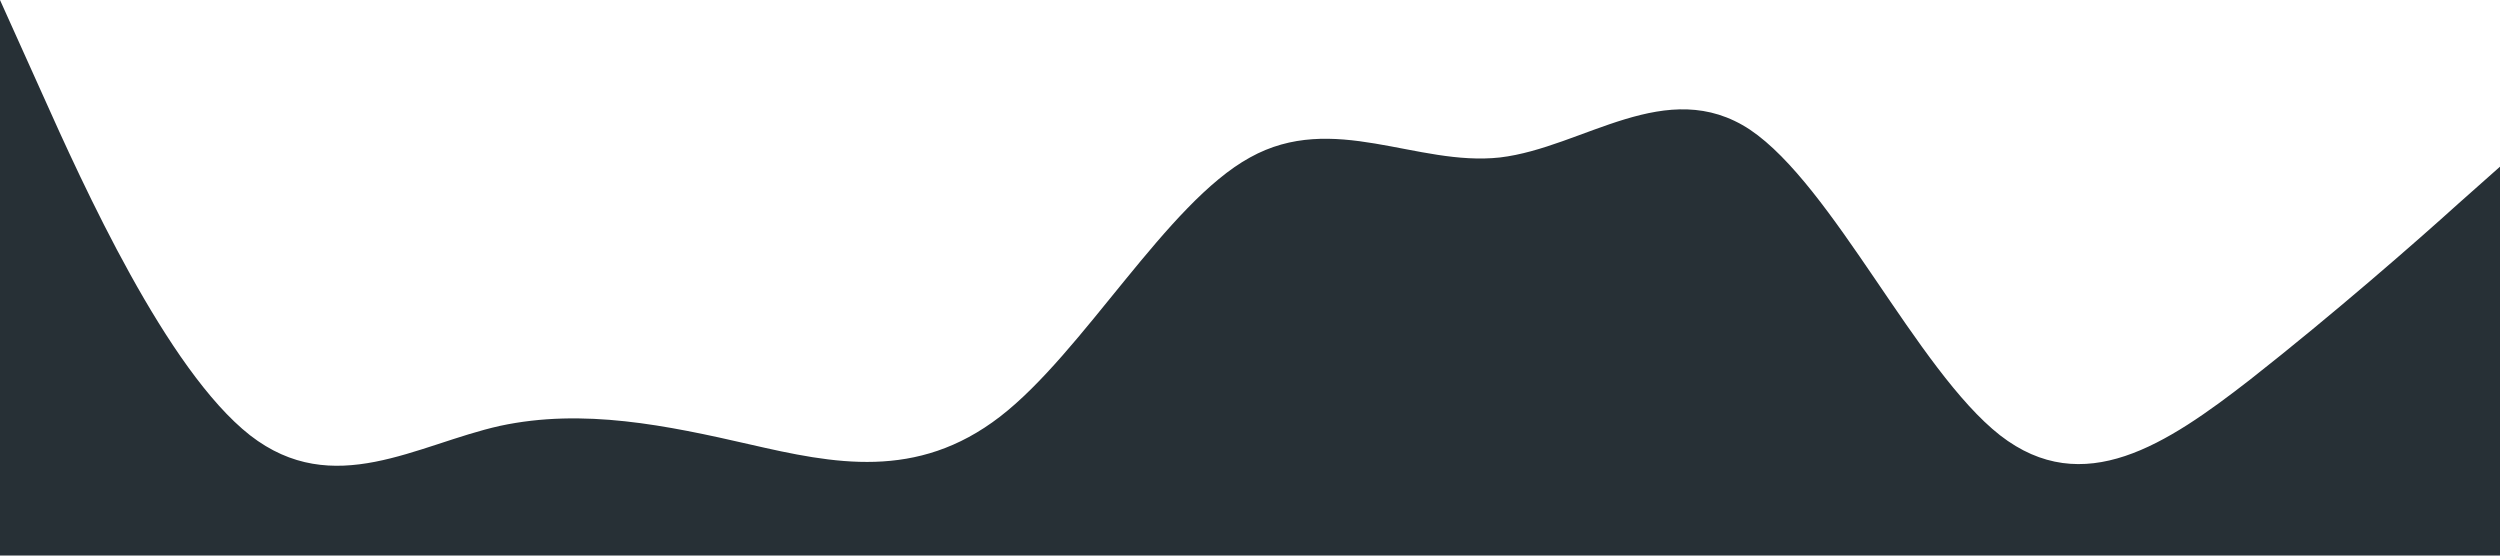 <svg xmlns="http://www.w3.org/2000/svg" viewBox="0 0 1440 320">
    <path fill="#273036" fill-opacity="1"
        d="M0,0L24,53.3C48,107,96,213,144,250.7C192,288,240,256,288,245.3C336,235,384,245,432,256C480,267,528,277,576,240C624,203,672,117,720,90.7C768,64,816,96,864,90.7C912,85,960,43,1008,74.7C1056,107,1104,213,1152,250.7C1200,288,1248,256,1296,218.7C1344,181,1392,139,1416,117.3L1440,96L1440,320L1416,320C1392,320,1344,320,1296,320C1248,320,1200,320,1152,320C1104,320,1056,320,1008,320C960,320,912,320,864,320C816,320,768,320,720,320C672,320,624,320,576,320C528,320,480,320,432,320C384,320,336,320,288,320C240,320,192,320,144,320C96,320,48,320,24,320L0,320Z"></path>
</svg>